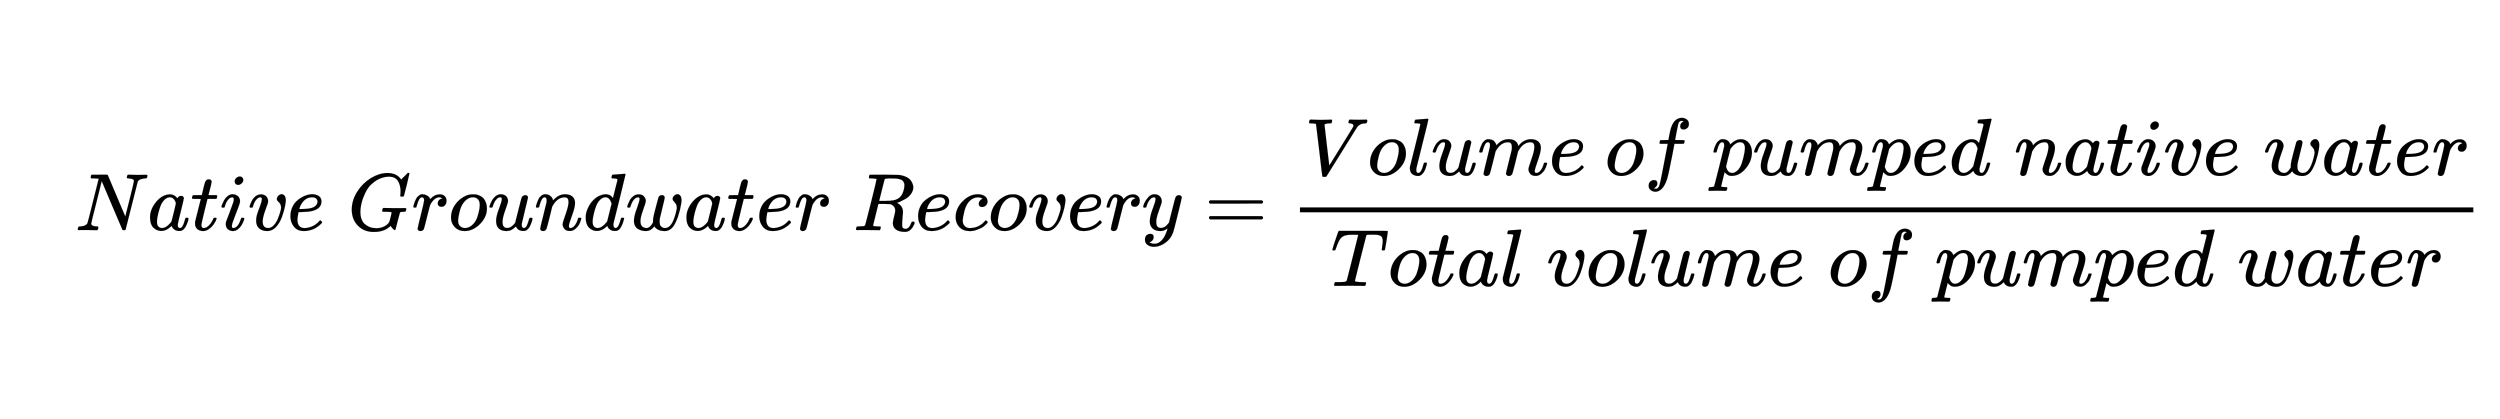 <?xml version="1.0" encoding="UTF-8" standalone="no"?>
<svg
   xmlns:dc="http://purl.org/dc/elements/1.1/"
   xmlns:cc="http://creativecommons.org/ns#"
   xmlns:rdf="http://www.w3.org/1999/02/22-rdf-syntax-ns#"
   xmlns:svg="http://www.w3.org/2000/svg"
   xmlns="http://www.w3.org/2000/svg"
   xmlns:xlink="http://www.w3.org/1999/xlink"
   xmlns:sodipodi="http://sodipodi.sourceforge.net/DTD/sodipodi-0.dtd"
   xmlns:inkscape="http://www.inkscape.org/namespaces/inkscape"
   width="643.329px"
   height="107.865px"
   viewBox="0 -1490.3 30776.6 5160"
   version="1.1"
   id="svg355"
   sodipodi:docname="equation3.svg"
   inkscape:version="0.92.2 5c3e80d, 2017-08-06">
  <sodipodi:namedview
     pagecolor="#ffffff"
     bordercolor="#666666"
     borderopacity="1"
     objecttolerance="10"
     gridtolerance="10"
     guidetolerance="10"
     inkscape:pageopacity="0"
     inkscape:pageshadow="2"
     inkscape:window-width="1316"
     inkscape:window-height="801"
     id="namedview357"
     showgrid="false"
     inkscape:zoom="2.119549"
     inkscape:cx="114.58875"
     inkscape:cy="61.071769"
     inkscape:window-x="40"
     inkscape:window-y="113"
     inkscape:window-maximized="0"
     inkscape:current-layer="g353" />
  <defs
     id="MathJax_SVG_glyphs">
    <path
       stroke-width="1"
       id="MJMATHI-78"
       d="M52 289Q59 331 106 386T222 442Q257 442 286 424T329 379Q371 442 430 442Q467 442 494 420T522 361Q522 332 508 314T481 292T458 288Q439 288 427 299T415 328Q415 374 465 391Q454 404 425 404Q412 404 406 402Q368 386 350 336Q290 115 290 78Q290 50 306 38T341 26Q378 26 414 59T463 140Q466 150 469 151T485 153H489Q504 153 504 145Q504 144 502 134Q486 77 440 33T333 -11Q263 -11 227 52Q186 -10 133 -10H127Q78 -10 57 16T35 71Q35 103 54 123T99 143Q142 143 142 101Q142 81 130 66T107 46T94 41L91 40Q91 39 97 36T113 29T132 26Q168 26 194 71Q203 87 217 139T245 247T261 313Q266 340 266 352Q266 380 251 392T217 404Q177 404 142 372T93 290Q91 281 88 280T72 278H58Q52 284 52 289Z" />
    <path
       stroke-width="1"
       id="MJMAIN-3D"
       d="M56 347Q56 360 70 367H707Q722 359 722 347Q722 336 708 328L390 327H72Q56 332 56 347ZM56 153Q56 168 72 173H708Q722 163 722 153Q722 140 707 133H70Q56 140 56 153Z" />
    <path
       stroke-width="1"
       id="MJMAIN-73"
       d="M295 316Q295 356 268 385T190 414Q154 414 128 401Q98 382 98 349Q97 344 98 336T114 312T157 287Q175 282 201 278T245 269T277 256Q294 248 310 236T342 195T359 133Q359 71 321 31T198 -10H190Q138 -10 94 26L86 19L77 10Q71 4 65 -1L54 -11H46H42Q39 -11 33 -5V74V132Q33 153 35 157T45 162H54Q66 162 70 158T75 146T82 119T101 77Q136 26 198 26Q295 26 295 104Q295 133 277 151Q257 175 194 187T111 210Q75 227 54 256T33 318Q33 357 50 384T93 424T143 442T187 447H198Q238 447 268 432L283 424L292 431Q302 440 314 448H322H326Q329 448 335 442V310L329 304H301Q295 310 295 316Z" />
    <path
       stroke-width="1"
       id="MJMAIN-69"
       d="M69 609Q69 637 87 653T131 669Q154 667 171 652T188 609Q188 579 171 564T129 549Q104 549 87 564T69 609ZM247 0Q232 3 143 3Q132 3 106 3T56 1L34 0H26V46H42Q70 46 91 49Q100 53 102 60T104 102V205V293Q104 345 102 359T88 378Q74 385 41 385H30V408Q30 431 32 431L42 432Q52 433 70 434T106 436Q123 437 142 438T171 441T182 442H185V62Q190 52 197 50T232 46H255V0H247Z" />
    <path
       stroke-width="1"
       id="MJMAIN-6E"
       d="M41 46H55Q94 46 102 60V68Q102 77 102 91T102 122T103 161T103 203Q103 234 103 269T102 328V351Q99 370 88 376T43 385H25V408Q25 431 27 431L37 432Q47 433 65 434T102 436Q119 437 138 438T167 441T178 442H181V402Q181 364 182 364T187 369T199 384T218 402T247 421T285 437Q305 442 336 442Q450 438 463 329Q464 322 464 190V104Q464 66 466 59T477 49Q498 46 526 46H542V0H534L510 1Q487 2 460 2T422 3Q319 3 310 0H302V46H318Q379 46 379 62Q380 64 380 200Q379 335 378 343Q372 371 358 385T334 402T308 404Q263 404 229 370Q202 343 195 315T187 232V168V108Q187 78 188 68T191 55T200 49Q221 46 249 46H265V0H257L234 1Q210 2 183 2T145 3Q42 3 33 0H25V46H41Z" />
    <path
       stroke-width="1"
       id="MJMATHI-3C0"
       d="M132 -11Q98 -11 98 22V33L111 61Q186 219 220 334L228 358H196Q158 358 142 355T103 336Q92 329 81 318T62 297T53 285Q51 284 38 284Q19 284 19 294Q19 300 38 329T93 391T164 429Q171 431 389 431Q549 431 553 430Q573 423 573 402Q573 371 541 360Q535 358 472 358H408L405 341Q393 269 393 222Q393 170 402 129T421 65T431 37Q431 20 417 5T381 -10Q370 -10 363 -7T347 17T331 77Q330 86 330 121Q330 170 339 226T357 318T367 358H269L268 354Q268 351 249 275T206 114T175 17Q164 -11 132 -11Z" />
    <path
       stroke-width="1"
       id="MJMATHI-52"
       d="M230 637Q203 637 198 638T193 649Q193 676 204 682Q206 683 378 683Q550 682 564 680Q620 672 658 652T712 606T733 563T739 529Q739 484 710 445T643 385T576 351T538 338L545 333Q612 295 612 223Q612 212 607 162T602 80V71Q602 53 603 43T614 25T640 16Q668 16 686 38T712 85Q717 99 720 102T735 105Q755 105 755 93Q755 75 731 36Q693 -21 641 -21H632Q571 -21 531 4T487 82Q487 109 502 166T517 239Q517 290 474 313Q459 320 449 321T378 323H309L277 193Q244 61 244 59Q244 55 245 54T252 50T269 48T302 46H333Q339 38 339 37T336 19Q332 6 326 0H311Q275 2 180 2Q146 2 117 2T71 2T50 1Q33 1 33 10Q33 12 36 24Q41 43 46 45Q50 46 61 46H67Q94 46 127 49Q141 52 146 61Q149 65 218 339T287 628Q287 635 230 637ZM630 554Q630 586 609 608T523 636Q521 636 500 636T462 637H440Q393 637 386 627Q385 624 352 494T319 361Q319 360 388 360Q466 361 492 367Q556 377 592 426Q608 449 619 486T630 554Z" />
    <path
       stroke-width="1"
       id="MJMATHI-65"
       d="M39 168Q39 225 58 272T107 350T174 402T244 433T307 442H310Q355 442 388 420T421 355Q421 265 310 237Q261 224 176 223Q139 223 138 221Q138 219 132 186T125 128Q125 81 146 54T209 26T302 45T394 111Q403 121 406 121Q410 121 419 112T429 98T420 82T390 55T344 24T281 -1T205 -11Q126 -11 83 42T39 168ZM373 353Q367 405 305 405Q272 405 244 391T199 357T170 316T154 280T149 261Q149 260 169 260Q282 260 327 284T373 353Z" />
    <path
       stroke-width="1"
       id="MJMATHI-63"
       d="M34 159Q34 268 120 355T306 442Q362 442 394 418T427 355Q427 326 408 306T360 285Q341 285 330 295T319 325T330 359T352 380T366 386H367Q367 388 361 392T340 400T306 404Q276 404 249 390Q228 381 206 359Q162 315 142 235T121 119Q121 73 147 50Q169 26 205 26H209Q321 26 394 111Q403 121 406 121Q410 121 419 112T429 98T420 83T391 55T346 25T282 0T202 -11Q127 -11 81 37T34 159Z" />
    <path
       stroke-width="1"
       id="MJMATHI-6F"
       d="M201 -11Q126 -11 80 38T34 156Q34 221 64 279T146 380Q222 441 301 441Q333 441 341 440Q354 437 367 433T402 417T438 387T464 338T476 268Q476 161 390 75T201 -11ZM121 120Q121 70 147 48T206 26Q250 26 289 58T351 142Q360 163 374 216T388 308Q388 352 370 375Q346 405 306 405Q243 405 195 347Q158 303 140 230T121 120Z" />
    <path
       stroke-width="1"
       id="MJMATHI-76"
       d="M173 380Q173 405 154 405Q130 405 104 376T61 287Q60 286 59 284T58 281T56 279T53 278T49 278T41 278H27Q21 284 21 287Q21 294 29 316T53 368T97 419T160 441Q202 441 225 417T249 361Q249 344 246 335Q246 329 231 291T200 202T182 113Q182 86 187 69Q200 26 250 26Q287 26 319 60T369 139T398 222T409 277Q409 300 401 317T383 343T365 361T357 383Q357 405 376 424T417 443Q436 443 451 425T467 367Q467 340 455 284T418 159T347 40T241 -11Q177 -11 139 22Q102 54 102 117Q102 148 110 181T151 298Q173 362 173 380Z" />
    <path
       stroke-width="1"
       id="MJMATHI-72"
       d="M21 287Q22 290 23 295T28 317T38 348T53 381T73 411T99 433T132 442Q161 442 183 430T214 408T225 388Q227 382 228 382T236 389Q284 441 347 441H350Q398 441 422 400Q430 381 430 363Q430 333 417 315T391 292T366 288Q346 288 334 299T322 328Q322 376 378 392Q356 405 342 405Q286 405 239 331Q229 315 224 298T190 165Q156 25 151 16Q138 -11 108 -11Q95 -11 87 -5T76 7T74 17Q74 30 114 189T154 366Q154 405 128 405Q107 405 92 377T68 316T57 280Q55 278 41 278H27Q21 284 21 287Z" />
    <path
       stroke-width="1"
       id="MJMATHI-79"
       d="M21 287Q21 301 36 335T84 406T158 442Q199 442 224 419T250 355Q248 336 247 334Q247 331 231 288T198 191T182 105Q182 62 196 45T238 27Q261 27 281 38T312 61T339 94Q339 95 344 114T358 173T377 247Q415 397 419 404Q432 431 462 431Q475 431 483 424T494 412T496 403Q496 390 447 193T391 -23Q363 -106 294 -155T156 -205Q111 -205 77 -183T43 -117Q43 -95 50 -80T69 -58T89 -48T106 -45Q150 -45 150 -87Q150 -107 138 -122T115 -142T102 -147L99 -148Q101 -153 118 -160T152 -167H160Q177 -167 186 -165Q219 -156 247 -127T290 -65T313 -9T321 21L315 17Q309 13 296 6T270 -6Q250 -11 231 -11Q185 -11 150 11T104 82Q103 89 103 113Q103 170 138 262T173 379Q173 380 173 381Q173 390 173 393T169 400T158 404H154Q131 404 112 385T82 344T65 302T57 280Q55 278 41 278H27Q21 284 21 287Z" />
    <path
       stroke-width="1"
       id="MJMATHI-45"
       d="M492 213Q472 213 472 226Q472 230 477 250T482 285Q482 316 461 323T364 330H312Q311 328 277 192T243 52Q243 48 254 48T334 46Q428 46 458 48T518 61Q567 77 599 117T670 248Q680 270 683 272Q690 274 698 274Q718 274 718 261Q613 7 608 2Q605 0 322 0H133Q31 0 31 11Q31 13 34 25Q38 41 42 43T65 46Q92 46 125 49Q139 52 144 61Q146 66 215 342T285 622Q285 629 281 629Q273 632 228 634H197Q191 640 191 642T193 659Q197 676 203 680H757Q764 676 764 669Q764 664 751 557T737 447Q735 440 717 440H705Q698 445 698 453L701 476Q704 500 704 528Q704 558 697 578T678 609T643 625T596 632T532 634H485Q397 633 392 631Q388 629 386 622Q385 619 355 499T324 377Q347 376 372 376H398Q464 376 489 391T534 472Q538 488 540 490T557 493Q562 493 565 493T570 492T572 491T574 487T577 483L544 351Q511 218 508 216Q505 213 492 213Z" />
    <path
       stroke-width="1"
       id="MJMATHI-66"
       d="M118 -162Q120 -162 124 -164T135 -167T147 -168Q160 -168 171 -155T187 -126Q197 -99 221 27T267 267T289 382V385H242Q195 385 192 387Q188 390 188 397L195 425Q197 430 203 430T250 431Q298 431 298 432Q298 434 307 482T319 540Q356 705 465 705Q502 703 526 683T550 630Q550 594 529 578T487 561Q443 561 443 603Q443 622 454 636T478 657L487 662Q471 668 457 668Q445 668 434 658T419 630Q412 601 403 552T387 469T380 433Q380 431 435 431Q480 431 487 430T498 424Q499 420 496 407T491 391Q489 386 482 386T428 385H372L349 263Q301 15 282 -47Q255 -132 212 -173Q175 -205 139 -205Q107 -205 81 -186T55 -132Q55 -95 76 -78T118 -61Q162 -61 162 -103Q162 -122 151 -136T127 -157L118 -162Z" />
    <path
       stroke-width="1"
       id="MJMATHI-69"
       d="M184 600Q184 624 203 642T247 661Q265 661 277 649T290 619Q290 596 270 577T226 557Q211 557 198 567T184 600ZM21 287Q21 295 30 318T54 369T98 420T158 442Q197 442 223 419T250 357Q250 340 236 301T196 196T154 83Q149 61 149 51Q149 26 166 26Q175 26 185 29T208 43T235 78T260 137Q263 149 265 151T282 153Q302 153 302 143Q302 135 293 112T268 61T223 11T161 -11Q129 -11 102 10T74 74Q74 91 79 106T122 220Q160 321 166 341T173 380Q173 404 156 404H154Q124 404 99 371T61 287Q60 286 59 284T58 281T56 279T53 278T49 278T41 278H27Q21 284 21 287Z" />
    <path
       stroke-width="1"
       id="MJMATHI-6E"
       d="M21 287Q22 293 24 303T36 341T56 388T89 425T135 442Q171 442 195 424T225 390T231 369Q231 367 232 367L243 378Q304 442 382 442Q436 442 469 415T503 336T465 179T427 52Q427 26 444 26Q450 26 453 27Q482 32 505 65T540 145Q542 153 560 153Q580 153 580 145Q580 144 576 130Q568 101 554 73T508 17T439 -10Q392 -10 371 17T350 73Q350 92 386 193T423 345Q423 404 379 404H374Q288 404 229 303L222 291L189 157Q156 26 151 16Q138 -11 108 -11Q95 -11 87 -5T76 7T74 17Q74 30 112 180T152 343Q153 348 153 366Q153 405 129 405Q91 405 66 305Q60 285 60 284Q58 278 41 278H27Q21 284 21 287Z" />
    <path
       stroke-width="1"
       id="MJMATHI-56"
       d="M52 648Q52 670 65 683H76Q118 680 181 680Q299 680 320 683H330Q336 677 336 674T334 656Q329 641 325 637H304Q282 635 274 635Q245 630 242 620Q242 618 271 369T301 118L374 235Q447 352 520 471T595 594Q599 601 599 609Q599 633 555 637Q537 637 537 648Q537 649 539 661Q542 675 545 679T558 683Q560 683 570 683T604 682T668 681Q737 681 755 683H762Q769 676 769 672Q769 655 760 640Q757 637 743 637Q730 636 719 635T698 630T682 623T670 615T660 608T652 599T645 592L452 282Q272 -9 266 -16Q263 -18 259 -21L241 -22H234Q216 -22 216 -15Q213 -9 177 305Q139 623 138 626Q133 637 76 637H59Q52 642 52 648Z" />
    <path
       stroke-width="1"
       id="MJMATHI-6C"
       d="M117 59Q117 26 142 26Q179 26 205 131Q211 151 215 152Q217 153 225 153H229Q238 153 241 153T246 151T248 144Q247 138 245 128T234 90T214 43T183 6T137 -11Q101 -11 70 11T38 85Q38 97 39 102L104 360Q167 615 167 623Q167 626 166 628T162 632T157 634T149 635T141 636T132 637T122 637Q112 637 109 637T101 638T95 641T94 647Q94 649 96 661Q101 680 107 682T179 688Q194 689 213 690T243 693T254 694Q266 694 266 686Q266 675 193 386T118 83Q118 81 118 75T117 65V59Z" />
    <path
       stroke-width="1"
       id="MJMATHI-75"
       d="M21 287Q21 295 30 318T55 370T99 420T158 442Q204 442 227 417T250 358Q250 340 216 246T182 105Q182 62 196 45T238 27T291 44T328 78L339 95Q341 99 377 247Q407 367 413 387T427 416Q444 431 463 431Q480 431 488 421T496 402L420 84Q419 79 419 68Q419 43 426 35T447 26Q469 29 482 57T512 145Q514 153 532 153Q551 153 551 144Q550 139 549 130T540 98T523 55T498 17T462 -8Q454 -10 438 -10Q372 -10 347 46Q345 45 336 36T318 21T296 6T267 -6T233 -11Q189 -11 155 7Q103 38 103 113Q103 170 138 262T173 379Q173 380 173 381Q173 390 173 393T169 400T158 404H154Q131 404 112 385T82 344T65 302T57 280Q55 278 41 278H27Q21 284 21 287Z" />
    <path
       stroke-width="1"
       id="MJMATHI-6D"
       d="M21 287Q22 293 24 303T36 341T56 388T88 425T132 442T175 435T205 417T221 395T229 376L231 369Q231 367 232 367L243 378Q303 442 384 442Q401 442 415 440T441 433T460 423T475 411T485 398T493 385T497 373T500 364T502 357L510 367Q573 442 659 442Q713 442 746 415T780 336Q780 285 742 178T704 50Q705 36 709 31T724 26Q752 26 776 56T815 138Q818 149 821 151T837 153Q857 153 857 145Q857 144 853 130Q845 101 831 73T785 17T716 -10Q669 -10 648 17T627 73Q627 92 663 193T700 345Q700 404 656 404H651Q565 404 506 303L499 291L466 157Q433 26 428 16Q415 -11 385 -11Q372 -11 364 -4T353 8T350 18Q350 29 384 161L420 307Q423 322 423 345Q423 404 379 404H374Q288 404 229 303L222 291L189 157Q156 26 151 16Q138 -11 108 -11Q95 -11 87 -5T76 7T74 17Q74 30 112 181Q151 335 151 342Q154 357 154 369Q154 405 129 405Q107 405 92 377T69 316T57 280Q55 278 41 278H27Q21 284 21 287Z" />
    <path
       stroke-width="1"
       id="MJMATHI-70"
       d="M23 287Q24 290 25 295T30 317T40 348T55 381T75 411T101 433T134 442Q209 442 230 378L240 387Q302 442 358 442Q423 442 460 395T497 281Q497 173 421 82T249 -10Q227 -10 210 -4Q199 1 187 11T168 28L161 36Q160 35 139 -51T118 -138Q118 -144 126 -145T163 -148H188Q194 -155 194 -157T191 -175Q188 -187 185 -190T172 -194Q170 -194 161 -194T127 -193T65 -192Q-5 -192 -24 -194H-32Q-39 -187 -39 -183Q-37 -156 -26 -148H-6Q28 -147 33 -136Q36 -130 94 103T155 350Q156 355 156 364Q156 405 131 405Q109 405 94 377T71 316T59 280Q57 278 43 278H29Q23 284 23 287ZM178 102Q200 26 252 26Q282 26 310 49T356 107Q374 141 392 215T411 325V331Q411 405 350 405Q339 405 328 402T306 393T286 380T269 365T254 350T243 336T235 326L232 322Q232 321 229 308T218 264T204 212Q178 106 178 102Z" />
    <path
       stroke-width="1"
       id="MJMATHI-64"
       d="M366 683Q367 683 438 688T511 694Q523 694 523 686Q523 679 450 384T375 83T374 68Q374 26 402 26Q411 27 422 35Q443 55 463 131Q469 151 473 152Q475 153 483 153H487H491Q506 153 506 145Q506 140 503 129Q490 79 473 48T445 8T417 -8Q409 -10 393 -10Q359 -10 336 5T306 36L300 51Q299 52 296 50Q294 48 292 46Q233 -10 172 -10Q117 -10 75 30T33 157Q33 205 53 255T101 341Q148 398 195 420T280 442Q336 442 364 400Q369 394 369 396Q370 400 396 505T424 616Q424 629 417 632T378 637H357Q351 643 351 645T353 664Q358 683 366 683ZM352 326Q329 405 277 405Q242 405 210 374T160 293Q131 214 119 129Q119 126 119 118T118 106Q118 61 136 44T179 26Q233 26 290 98L298 109L352 326Z" />
    <path
       stroke-width="1"
       id="MJMATHI-68"
       d="M137 683Q138 683 209 688T282 694Q294 694 294 685Q294 674 258 534Q220 386 220 383Q220 381 227 388Q288 442 357 442Q411 442 444 415T478 336Q478 285 440 178T402 50Q403 36 407 31T422 26Q450 26 474 56T513 138Q516 149 519 151T535 153Q555 153 555 145Q555 144 551 130Q535 71 500 33Q466 -10 419 -10H414Q367 -10 346 17T325 74Q325 90 361 192T398 345Q398 404 354 404H349Q266 404 205 306L198 293L164 158Q132 28 127 16Q114 -11 83 -11Q69 -11 59 -2T48 16Q48 30 121 320L195 616Q195 629 188 632T149 637H128Q122 643 122 645T124 664Q129 683 137 683Z" />
    <path
       stroke-width="1"
       id="MJMATHI-61"
       d="M33 157Q33 258 109 349T280 441Q331 441 370 392Q386 422 416 422Q429 422 439 414T449 394Q449 381 412 234T374 68Q374 43 381 35T402 26Q411 27 422 35Q443 55 463 131Q469 151 473 152Q475 153 483 153H487Q506 153 506 144Q506 138 501 117T481 63T449 13Q436 0 417 -8Q409 -10 393 -10Q359 -10 336 5T306 36L300 51Q299 52 296 50Q294 48 292 46Q233 -10 172 -10Q117 -10 75 30T33 157ZM351 328Q351 334 346 350T323 385T277 405Q242 405 210 374T160 293Q131 214 119 129Q119 126 119 118T118 106Q118 61 136 44T179 26Q217 26 254 59T298 110Q300 114 325 217T351 328Z" />
    <path
       stroke-width="1"
       id="MJMATHI-67"
       d="M311 43Q296 30 267 15T206 0Q143 0 105 45T66 160Q66 265 143 353T314 442Q361 442 401 394L404 398Q406 401 409 404T418 412T431 419T447 422Q461 422 470 413T480 394Q480 379 423 152T363 -80Q345 -134 286 -169T151 -205Q10 -205 10 -137Q10 -111 28 -91T74 -71Q89 -71 102 -80T116 -111Q116 -121 114 -130T107 -144T99 -154T92 -162L90 -164H91Q101 -167 151 -167Q189 -167 211 -155Q234 -144 254 -122T282 -75Q288 -56 298 -13Q311 35 311 43ZM384 328L380 339Q377 350 375 354T369 368T359 382T346 393T328 402T306 405Q262 405 221 352Q191 313 171 233T151 117Q151 38 213 38Q269 38 323 108L331 118L384 328Z" />
    <path
       stroke-width="1"
       id="MJMATHI-77"
       d="M580 385Q580 406 599 424T641 443Q659 443 674 425T690 368Q690 339 671 253Q656 197 644 161T609 80T554 12T482 -11Q438 -11 404 5T355 48Q354 47 352 44Q311 -11 252 -11Q226 -11 202 -5T155 14T118 53T104 116Q104 170 138 262T173 379Q173 380 173 381Q173 390 173 393T169 400T158 404H154Q131 404 112 385T82 344T65 302T57 280Q55 278 41 278H27Q21 284 21 287Q21 293 29 315T52 366T96 418T161 441Q204 441 227 416T250 358Q250 340 217 250T184 111Q184 65 205 46T258 26Q301 26 334 87L339 96V119Q339 122 339 128T340 136T341 143T342 152T345 165T348 182T354 206T362 238T373 281Q402 395 406 404Q419 431 449 431Q468 431 475 421T483 402Q483 389 454 274T422 142Q420 131 420 107V100Q420 85 423 71T442 42T487 26Q558 26 600 148Q609 171 620 213T632 273Q632 306 619 325T593 357T580 385Z" />
    <path
       stroke-width="1"
       id="MJMATHI-74"
       d="M26 385Q19 392 19 395Q19 399 22 411T27 425Q29 430 36 430T87 431H140L159 511Q162 522 166 540T173 566T179 586T187 603T197 615T211 624T229 626Q247 625 254 615T261 596Q261 589 252 549T232 470L222 433Q222 431 272 431H323Q330 424 330 420Q330 398 317 385H210L174 240Q135 80 135 68Q135 26 162 26Q197 26 230 60T283 144Q285 150 288 151T303 153H307Q322 153 322 145Q322 142 319 133Q314 117 301 95T267 48T216 6T155 -11Q125 -11 98 4T59 56Q57 64 57 83V101L92 241Q127 382 128 383Q128 385 77 385H26Z" />
    <path
       stroke-width="1"
       id="MJMATHI-54"
       d="M40 437Q21 437 21 445Q21 450 37 501T71 602L88 651Q93 669 101 677H569H659Q691 677 697 676T704 667Q704 661 687 553T668 444Q668 437 649 437Q640 437 637 437T631 442L629 445Q629 451 635 490T641 551Q641 586 628 604T573 629Q568 630 515 631Q469 631 457 630T439 622Q438 621 368 343T298 60Q298 48 386 46Q418 46 427 45T436 36Q436 31 433 22Q429 4 424 1L422 0Q419 0 415 0Q410 0 363 1T228 2Q99 2 64 0H49Q43 6 43 9T45 27Q49 40 55 46H83H94Q174 46 189 55Q190 56 191 56Q196 59 201 76T241 233Q258 301 269 344Q339 619 339 625Q339 630 310 630H279Q212 630 191 624Q146 614 121 583T67 467Q60 445 57 441T43 437H40Z" />
    <path
       stroke-width="1"
       id="MJMAIN-3A"
       d="M78 370Q78 394 95 412T138 430Q162 430 180 414T199 371Q199 346 182 328T139 310T96 327T78 370ZM78 60Q78 84 95 102T138 120Q162 120 180 104T199 61Q199 36 182 18T139 0T96 17T78 60Z" />
    <path
       stroke-width="1"
       id="MJMATHI-4E"
       d="M234 637Q231 637 226 637Q201 637 196 638T191 649Q191 676 202 682Q204 683 299 683Q376 683 387 683T401 677Q612 181 616 168L670 381Q723 592 723 606Q723 633 659 637Q635 637 635 648Q635 650 637 660Q641 676 643 679T653 683Q656 683 684 682T767 680Q817 680 843 681T873 682Q888 682 888 672Q888 650 880 642Q878 637 858 637Q787 633 769 597L620 7Q618 0 599 0Q585 0 582 2Q579 5 453 305L326 604L261 344Q196 88 196 79Q201 46 268 46H278Q284 41 284 38T282 19Q278 6 272 0H259Q228 2 151 2Q123 2 100 2T63 2T46 1Q31 1 31 10Q31 14 34 26T39 40Q41 46 62 46Q130 49 150 85Q154 91 221 362L289 634Q287 635 234 637Z" />
    <path
       stroke-width="1"
       id="MJMATHI-47"
       d="M50 252Q50 367 117 473T286 641T490 704Q580 704 633 653Q642 643 648 636T656 626L657 623Q660 623 684 649Q691 655 699 663T715 679T725 690L740 705H746Q760 705 760 698Q760 694 728 561Q692 422 692 421Q690 416 687 415T669 413H653Q647 419 647 422Q647 423 648 429T650 449T651 481Q651 552 619 605T510 659Q492 659 471 656T418 643T357 615T294 567T236 496T189 394T158 260Q156 242 156 221Q156 173 170 136T206 79T256 45T308 28T353 24Q407 24 452 47T514 106Q517 114 529 161T541 214Q541 222 528 224T468 227H431Q425 233 425 235T427 254Q431 267 437 273H454Q494 271 594 271Q634 271 659 271T695 272T707 272Q721 272 721 263Q721 261 719 249Q714 230 709 228Q706 227 694 227Q674 227 653 224Q646 221 643 215T629 164Q620 131 614 108Q589 6 586 3Q584 1 581 1Q571 1 553 21T530 52Q530 53 528 52T522 47Q448 -22 322 -22Q201 -22 126 55T50 252Z" />
  </defs>
  <g
     stroke="currentColor"
     fill="currentColor"
     stroke-width="0"
     transform="matrix(1 0 0 -1 0 0)"
     id="g353">
    <g
       transform="translate(-73.708,-1343.121)"
       id="g351">
      <use
         xlink:href="#MJMATHI-4E"
         x="1000"
         y="0"
         id="use191"
         width="100%"
         height="100%" />
      <use
         xlink:href="#MJMATHI-61"
         x="1888"
         y="0"
         id="use193"
         width="100%"
         height="100%" />
      <use
         xlink:href="#MJMATHI-74"
         x="2418"
         y="0"
         id="use195"
         width="100%"
         height="100%" />
      <use
         xlink:href="#MJMATHI-69"
         x="2779"
         y="0"
         id="use197"
         width="100%"
         height="100%" />
      <use
         xlink:href="#MJMATHI-76"
         x="3125"
         y="0"
         id="use199"
         width="100%"
         height="100%" />
      <use
         xlink:href="#MJMATHI-65"
         x="3610"
         y="0"
         id="use201"
         width="100%"
         height="100%" />
      <use
         xlink:href="#MJMATHI-47"
         x="4354"
         y="0"
         id="use203"
         width="100%"
         height="100%" />
      <use
         xlink:href="#MJMATHI-72"
         x="5141"
         y="0"
         id="use205"
         width="100%"
         height="100%" />
      <use
         xlink:href="#MJMATHI-6F"
         x="5592"
         y="0"
         id="use207"
         width="100%"
         height="100%" />
      <use
         xlink:href="#MJMATHI-75"
         x="6078"
         y="0"
         id="use209"
         width="100%"
         height="100%" />
      <use
         xlink:href="#MJMATHI-6E"
         x="6650"
         y="0"
         id="use211"
         width="100%"
         height="100%" />
      <use
         xlink:href="#MJMATHI-64"
         x="7251"
         y="0"
         id="use213"
         width="100%"
         height="100%" />
      <use
         xlink:href="#MJMATHI-77"
         x="7774"
         y="0"
         id="use215"
         width="100%"
         height="100%" />
      <use
         xlink:href="#MJMATHI-61"
         x="8491"
         y="0"
         id="use217"
         width="100%"
         height="100%" />
      <use
         xlink:href="#MJMATHI-74"
         x="9020"
         y="0"
         id="use219"
         width="100%"
         height="100%" />
      <use
         xlink:href="#MJMATHI-65"
         x="9382"
         y="0"
         id="use221"
         width="100%"
         height="100%" />
      <use
         xlink:href="#MJMATHI-72"
         x="9848"
         y="0"
         id="use223"
         width="100%"
         height="100%" />
      <use
         xlink:href="#MJMATHI-52"
         x="10578"
         y="0"
         id="use225"
         width="100%"
         height="100%" />
      <use
         xlink:href="#MJMATHI-65"
         x="11337"
         y="0"
         id="use227"
         width="100%"
         height="100%" />
      <use
         xlink:href="#MJMATHI-63"
         x="11804"
         y="0"
         id="use229"
         width="100%"
         height="100%" />
      <use
         xlink:href="#MJMATHI-6F"
         x="12237"
         y="0"
         id="use231"
         width="100%"
         height="100%" />
      <use
         xlink:href="#MJMATHI-76"
         x="12723"
         y="0"
         id="use233"
         width="100%"
         height="100%" />
      <use
         xlink:href="#MJMATHI-65"
         x="13208"
         y="0"
         id="use235"
         width="100%"
         height="100%" />
      <use
         xlink:href="#MJMATHI-72"
         x="13675"
         y="0"
         id="use237"
         width="100%"
         height="100%" />
      <use
         xlink:href="#MJMATHI-79"
         x="14126"
         y="0"
         id="use239"
         width="100%"
         height="100%" />
      <use
         xlink:href="#MJMAIN-3D"
         x="14901"
         y="0"
         id="use241"
         width="100%"
         height="100%" />
      <g
         transform="translate(15680)"
         id="g349">
        <g
           transform="translate(397)"
           id="g347">
          <rect
             width="14445"
             height="60"
             x="0"
             y="220"
             id="rect243"
             style="stroke:none" />
          <g
             transform="translate(60,678)"
             id="g295">
            <use
               xlink:href="#MJMATHI-56"
               x="0"
               y="0"
               id="use245"
               width="100%"
               height="100%" />
            <use
               xlink:href="#MJMATHI-6F"
               x="769"
               y="0"
               id="use247"
               width="100%"
               height="100%" />
            <use
               xlink:href="#MJMATHI-6C"
               x="1255"
               y="0"
               id="use249"
               width="100%"
               height="100%" />
            <use
               xlink:href="#MJMATHI-75"
               x="1553"
               y="0"
               id="use251"
               width="100%"
               height="100%" />
            <use
               xlink:href="#MJMATHI-6D"
               x="2126"
               y="0"
               id="use253"
               width="100%"
               height="100%" />
            <use
               xlink:href="#MJMATHI-65"
               x="3004"
               y="0"
               id="use255"
               width="100%"
               height="100%" />
            <use
               xlink:href="#MJMATHI-6F"
               x="3693"
               y="0"
               id="use257"
               width="100%"
               height="100%" />
            <use
               xlink:href="#MJMATHI-66"
               x="4178"
               y="0"
               id="use259"
               width="100%"
               height="100%" />
            <use
               xlink:href="#MJMATHI-70"
               x="5007"
               y="0"
               id="use261"
               width="100%"
               height="100%" />
            <use
               xlink:href="#MJMATHI-75"
               x="5510"
               y="0"
               id="use263"
               width="100%"
               height="100%" />
            <use
               xlink:href="#MJMATHI-6D"
               x="6083"
               y="0"
               id="use265"
               width="100%"
               height="100%" />
            <use
               xlink:href="#MJMATHI-70"
               x="6961"
               y="0"
               id="use267"
               width="100%"
               height="100%" />
            <use
               xlink:href="#MJMATHI-65"
               x="7465"
               y="0"
               id="use269"
               width="100%"
               height="100%" />
            <use
               xlink:href="#MJMATHI-64"
               x="7931"
               y="0"
               id="use271"
               width="100%"
               height="100%" />
            <use
               xlink:href="#MJMATHI-6E"
               x="8732"
               y="0"
               id="use273"
               width="100%"
               height="100%" />
            <use
               xlink:href="#MJMATHI-61"
               x="9333"
               y="0"
               id="use275"
               width="100%"
               height="100%" />
            <use
               xlink:href="#MJMATHI-74"
               x="9862"
               y="0"
               id="use277"
               width="100%"
               height="100%" />
            <use
               xlink:href="#MJMATHI-69"
               x="10224"
               y="0"
               id="use279"
               width="100%"
               height="100%" />
            <use
               xlink:href="#MJMATHI-76"
               x="10569"
               y="0"
               id="use281"
               width="100%"
               height="100%" />
            <use
               xlink:href="#MJMATHI-65"
               x="11055"
               y="0"
               id="use283"
               width="100%"
               height="100%" />
            <use
               xlink:href="#MJMATHI-77"
               x="11799"
               y="0"
               id="use285"
               width="100%"
               height="100%" />
            <use
               xlink:href="#MJMATHI-61"
               x="12516"
               y="0"
               id="use287"
               width="100%"
               height="100%" />
            <use
               xlink:href="#MJMATHI-74"
               x="13045"
               y="0"
               id="use289"
               width="100%"
               height="100%" />
            <use
               xlink:href="#MJMATHI-65"
               x="13407"
               y="0"
               id="use291"
               width="100%"
               height="100%" />
            <use
               xlink:href="#MJMATHI-72"
               x="13873"
               y="0"
               id="use293"
               width="100%"
               height="100%" />
          </g>
          <g
             transform="translate(378,-686)"
             id="g345">
            <use
               xlink:href="#MJMATHI-54"
               x="0"
               y="0"
               id="use297"
               width="100%"
               height="100%" />
            <use
               xlink:href="#MJMATHI-6F"
               x="704"
               y="0"
               id="use299"
               width="100%"
               height="100%" />
            <use
               xlink:href="#MJMATHI-74"
               x="1190"
               y="0"
               id="use301"
               width="100%"
               height="100%" />
            <use
               xlink:href="#MJMATHI-61"
               x="1551"
               y="0"
               id="use303"
               width="100%"
               height="100%" />
            <use
               xlink:href="#MJMATHI-6C"
               x="2081"
               y="0"
               id="use305"
               width="100%"
               height="100%" />
            <use
               xlink:href="#MJMATHI-76"
               x="2657"
               y="0"
               id="use307"
               width="100%"
               height="100%" />
            <use
               xlink:href="#MJMATHI-6F"
               x="3142"
               y="0"
               id="use309"
               width="100%"
               height="100%" />
            <use
               xlink:href="#MJMATHI-6C"
               x="3628"
               y="0"
               id="use311"
               width="100%"
               height="100%" />
            <use
               xlink:href="#MJMATHI-75"
               x="3926"
               y="0"
               id="use313"
               width="100%"
               height="100%" />
            <use
               xlink:href="#MJMATHI-6D"
               x="4499"
               y="0"
               id="use315"
               width="100%"
               height="100%" />
            <use
               xlink:href="#MJMATHI-65"
               x="5377"
               y="0"
               id="use317"
               width="100%"
               height="100%" />
            <use
               xlink:href="#MJMATHI-6F"
               x="6122"
               y="0"
               id="use319"
               width="100%"
               height="100%" />
            <use
               xlink:href="#MJMATHI-66"
               x="6607"
               y="0"
               id="use321"
               width="100%"
               height="100%" />
            <use
               xlink:href="#MJMATHI-70"
               x="7435"
               y="0"
               id="use323"
               width="100%"
               height="100%" />
            <use
               xlink:href="#MJMATHI-75"
               x="7939"
               y="0"
               id="use325"
               width="100%"
               height="100%" />
            <use
               xlink:href="#MJMATHI-6D"
               x="8511"
               y="0"
               id="use327"
               width="100%"
               height="100%" />
            <use
               xlink:href="#MJMATHI-70"
               x="9390"
               y="0"
               id="use329"
               width="100%"
               height="100%" />
            <use
               xlink:href="#MJMATHI-65"
               x="9893"
               y="0"
               id="use331"
               width="100%"
               height="100%" />
            <use
               xlink:href="#MJMATHI-64"
               x="10360"
               y="0"
               id="use333"
               width="100%"
               height="100%" />
            <use
               xlink:href="#MJMATHI-77"
               x="11161"
               y="0"
               id="use335"
               width="100%"
               height="100%" />
            <use
               xlink:href="#MJMATHI-61"
               x="11878"
               y="0"
               id="use337"
               width="100%"
               height="100%" />
            <use
               xlink:href="#MJMATHI-74"
               x="12407"
               y="0"
               id="use339"
               width="100%"
               height="100%" />
            <use
               xlink:href="#MJMATHI-65"
               x="12769"
               y="0"
               id="use341"
               width="100%"
               height="100%" />
            <use
               xlink:href="#MJMATHI-72"
               x="13235"
               y="0"
               id="use343"
               width="100%"
               height="100%" />
          </g>
        </g>
      </g>
    </g>
  </g>
</svg>
